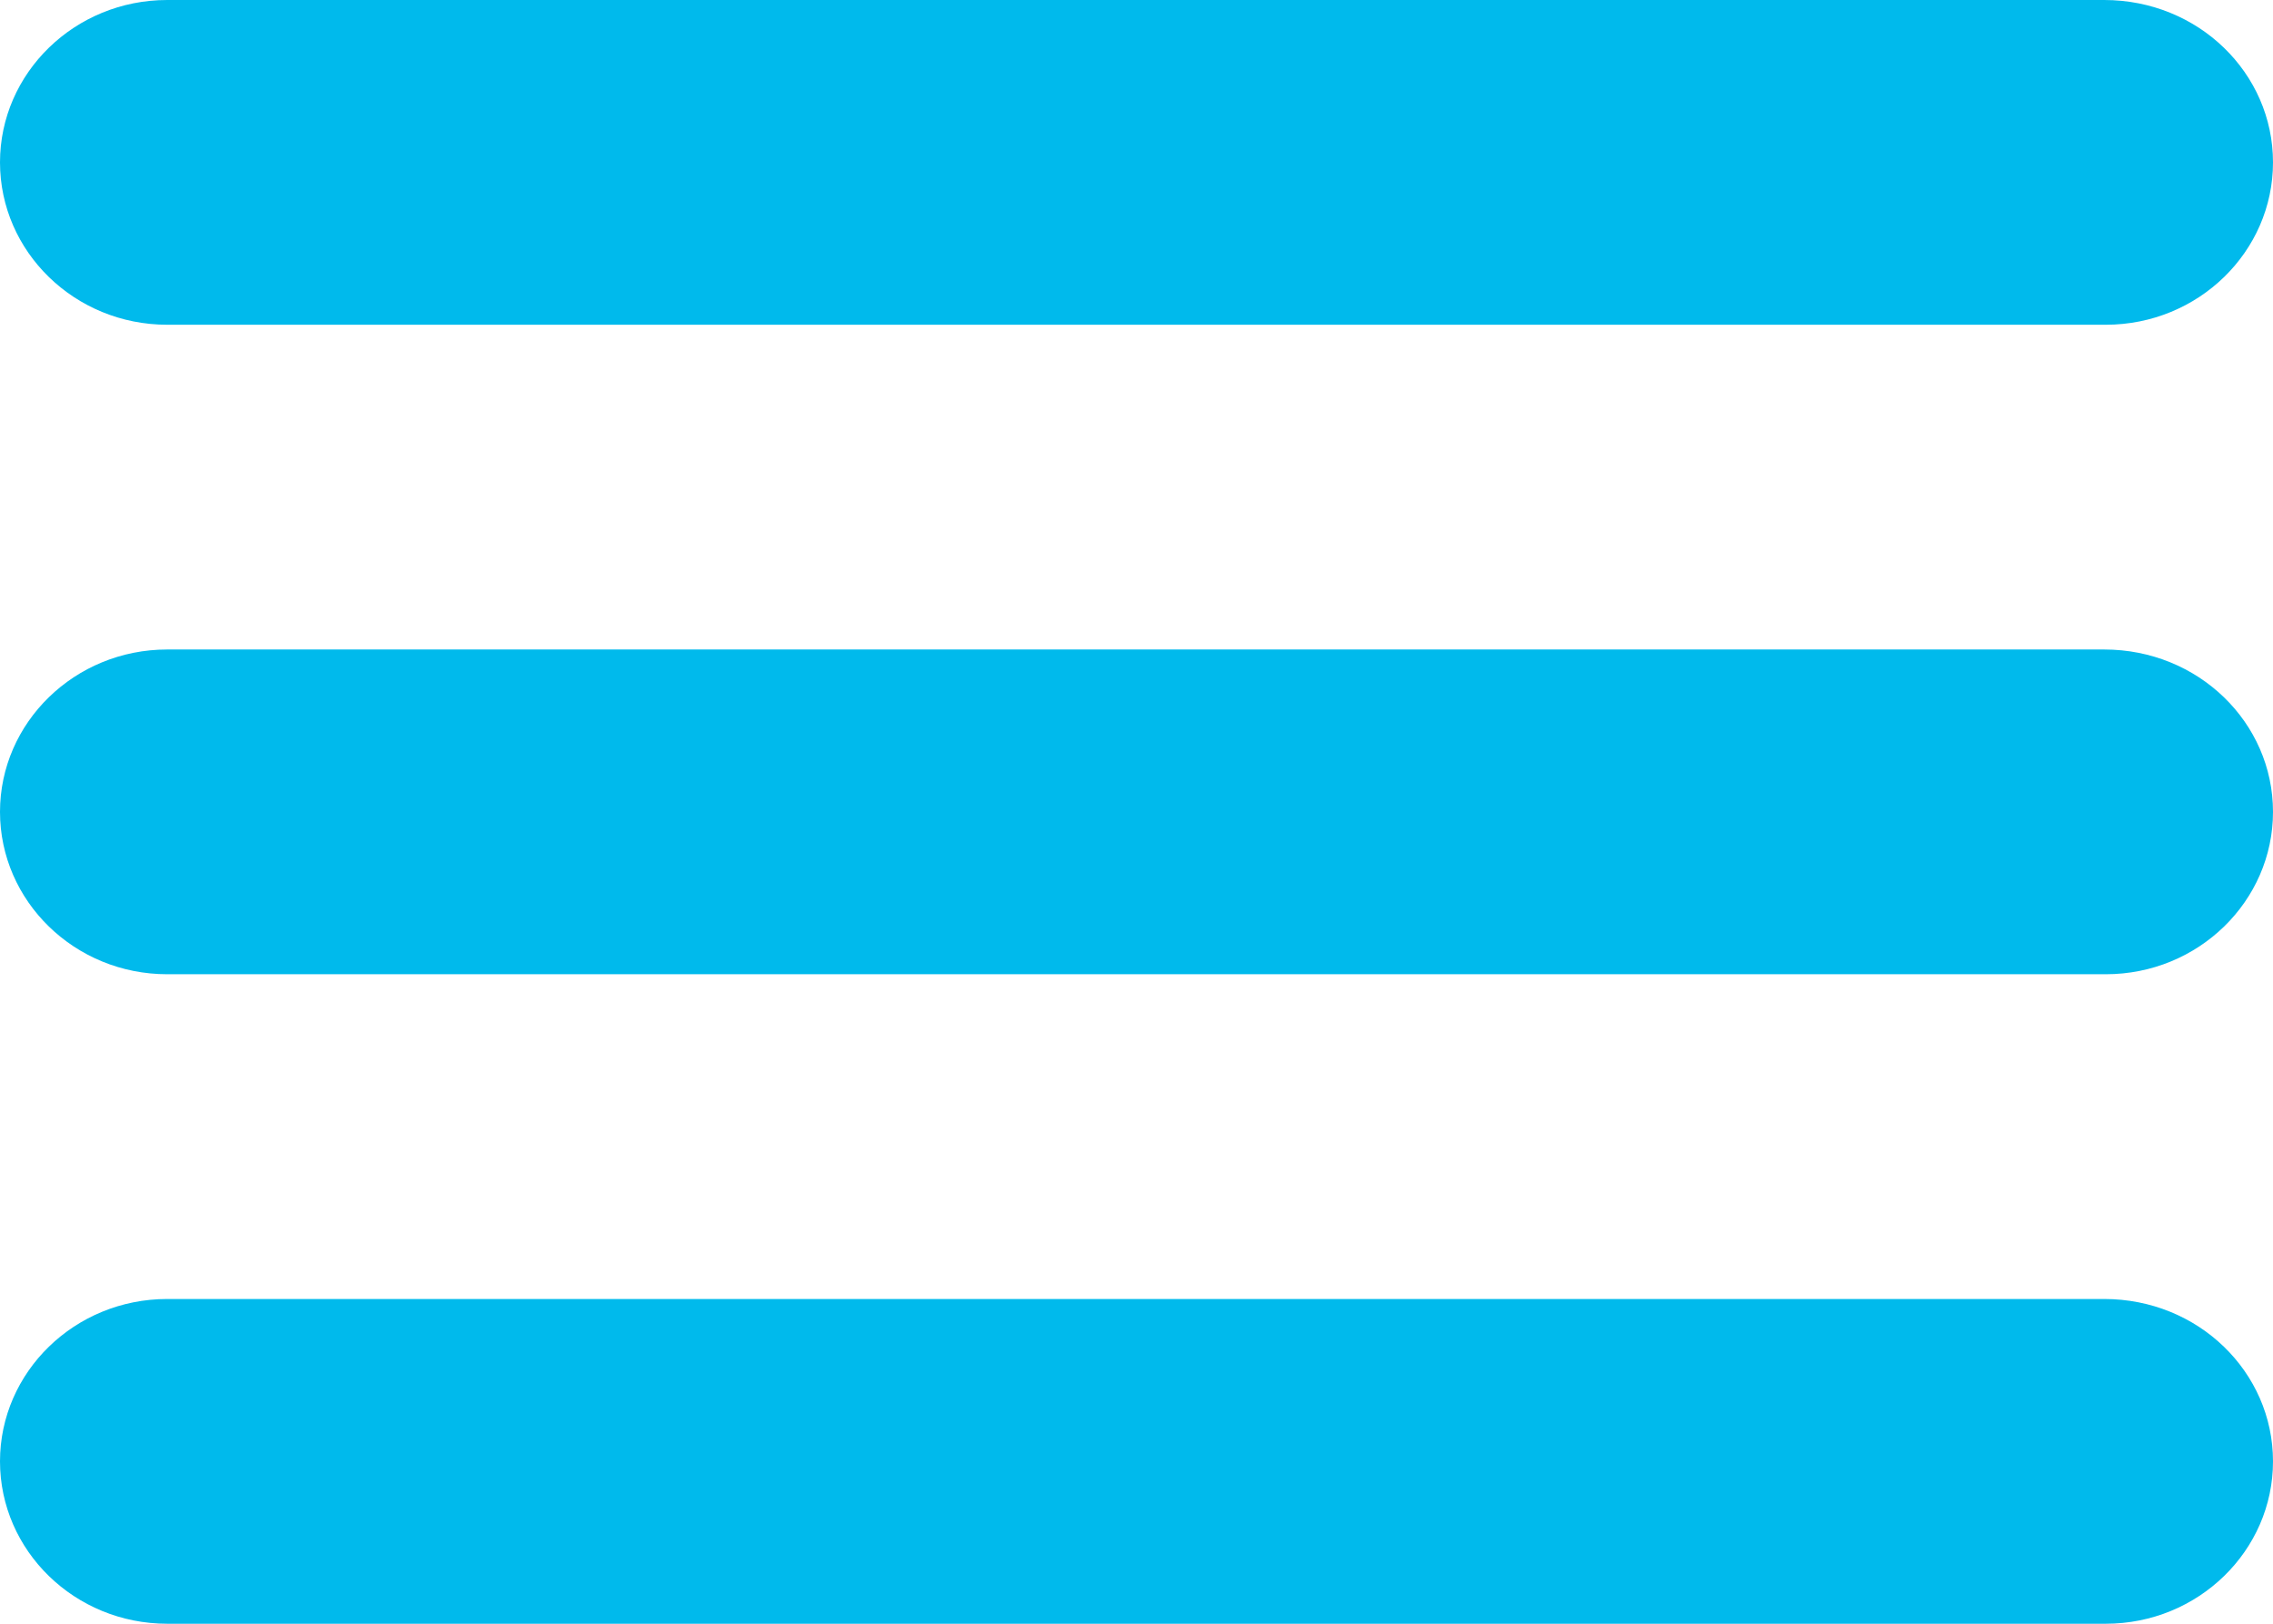 <svg width="14" height="10" viewBox="0 0 14 10" fill="none" xmlns="http://www.w3.org/2000/svg" xmlns:xlink="http://www.w3.org/1999/xlink">
	<desc>
			Created with Pixso.
	</desc>
	<defs/>
	<path id="Vector" d="M1.03 0L12.96 0C13.54 0 14 0.45 14 1C14 1.55 13.54 2 12.97 2L1.03 2C0.46 2 0 1.55 0 1C0 0.45 0.46 0 1.03 0ZM1.03 4L12.96 4C13.54 4 14 4.45 14 5C14 5.55 13.54 6 12.97 6L1.03 6C0.46 6 0 5.55 0 5C0 4.45 0.46 4 1.03 4ZM1.03 8L12.96 8C13.54 8 14 8.45 14 9C14 9.55 13.54 10 12.97 10L1.03 10C0.46 10 0 9.55 0 9C0 8.45 0.46 8 1.03 8Z" fill="#00BAEC" fill-opacity="1" fill-rule="nonzero"/>
</svg>

